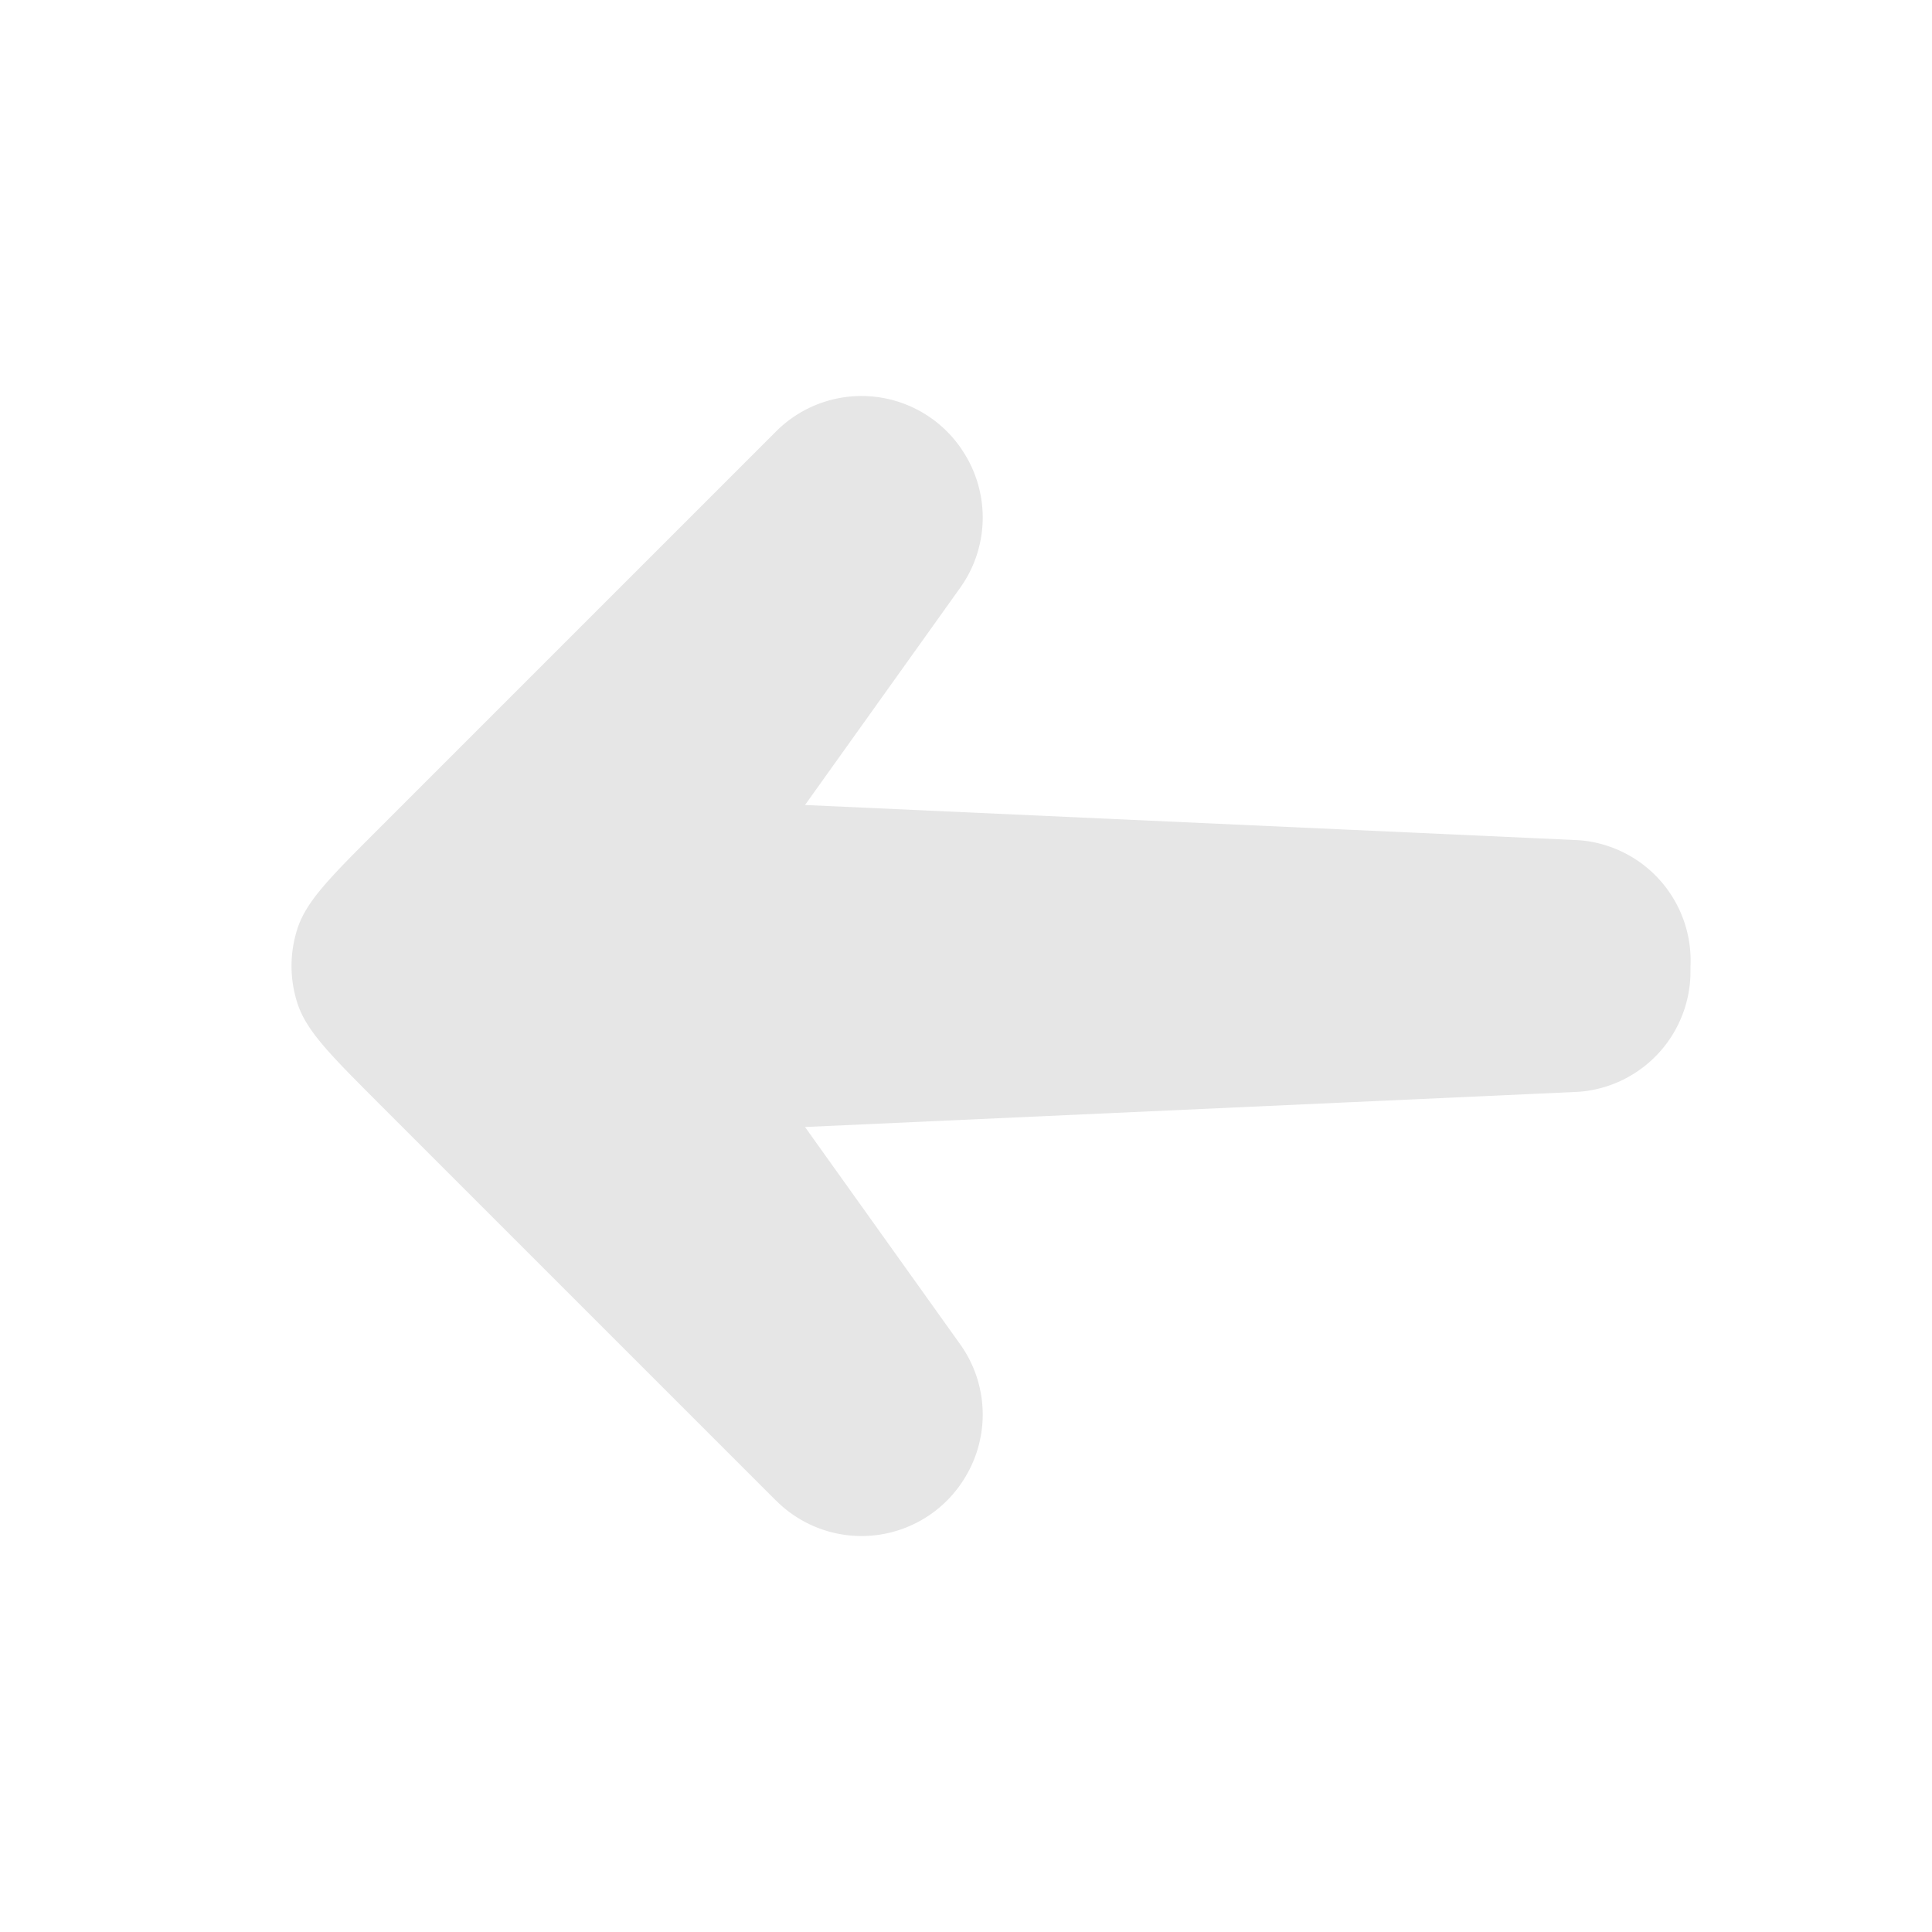 <?xml version="1.0" standalone="no"?><!DOCTYPE svg PUBLIC "-//W3C//DTD SVG 1.1//EN" "http://www.w3.org/Graphics/SVG/1.1/DTD/svg11.dtd"><svg class="icon" width="200px" height="200.00px" viewBox="0 0 1024 1024" version="1.1" xmlns="http://www.w3.org/2000/svg"><path fill="#e6e6e6" d="M411.136 228.864a64 64 0 0 1 100.267 11.947l0.256 0.427a64 64 0 0 1-2.816 70.4L426.667 426.667l405.376 18.432 5.12 0.256A64 64 0 0 1 896 512l-0.043 5.12a64 64 0 0 1-58.795 61.525l-5.12 0.256L426.667 597.333l82.176 115.072a64 64 0 0 1 2.816 70.4l-0.256 0.427a64 64 0 0 1-99.883 12.288l-0.384-0.341-210.773-210.773c-25.301-25.344-37.973-38.016-42.709-52.608a64 64 0 0 1 0-39.595c4.693-14.592 17.408-27.264 42.752-52.608l210.773-210.773z" /></svg>